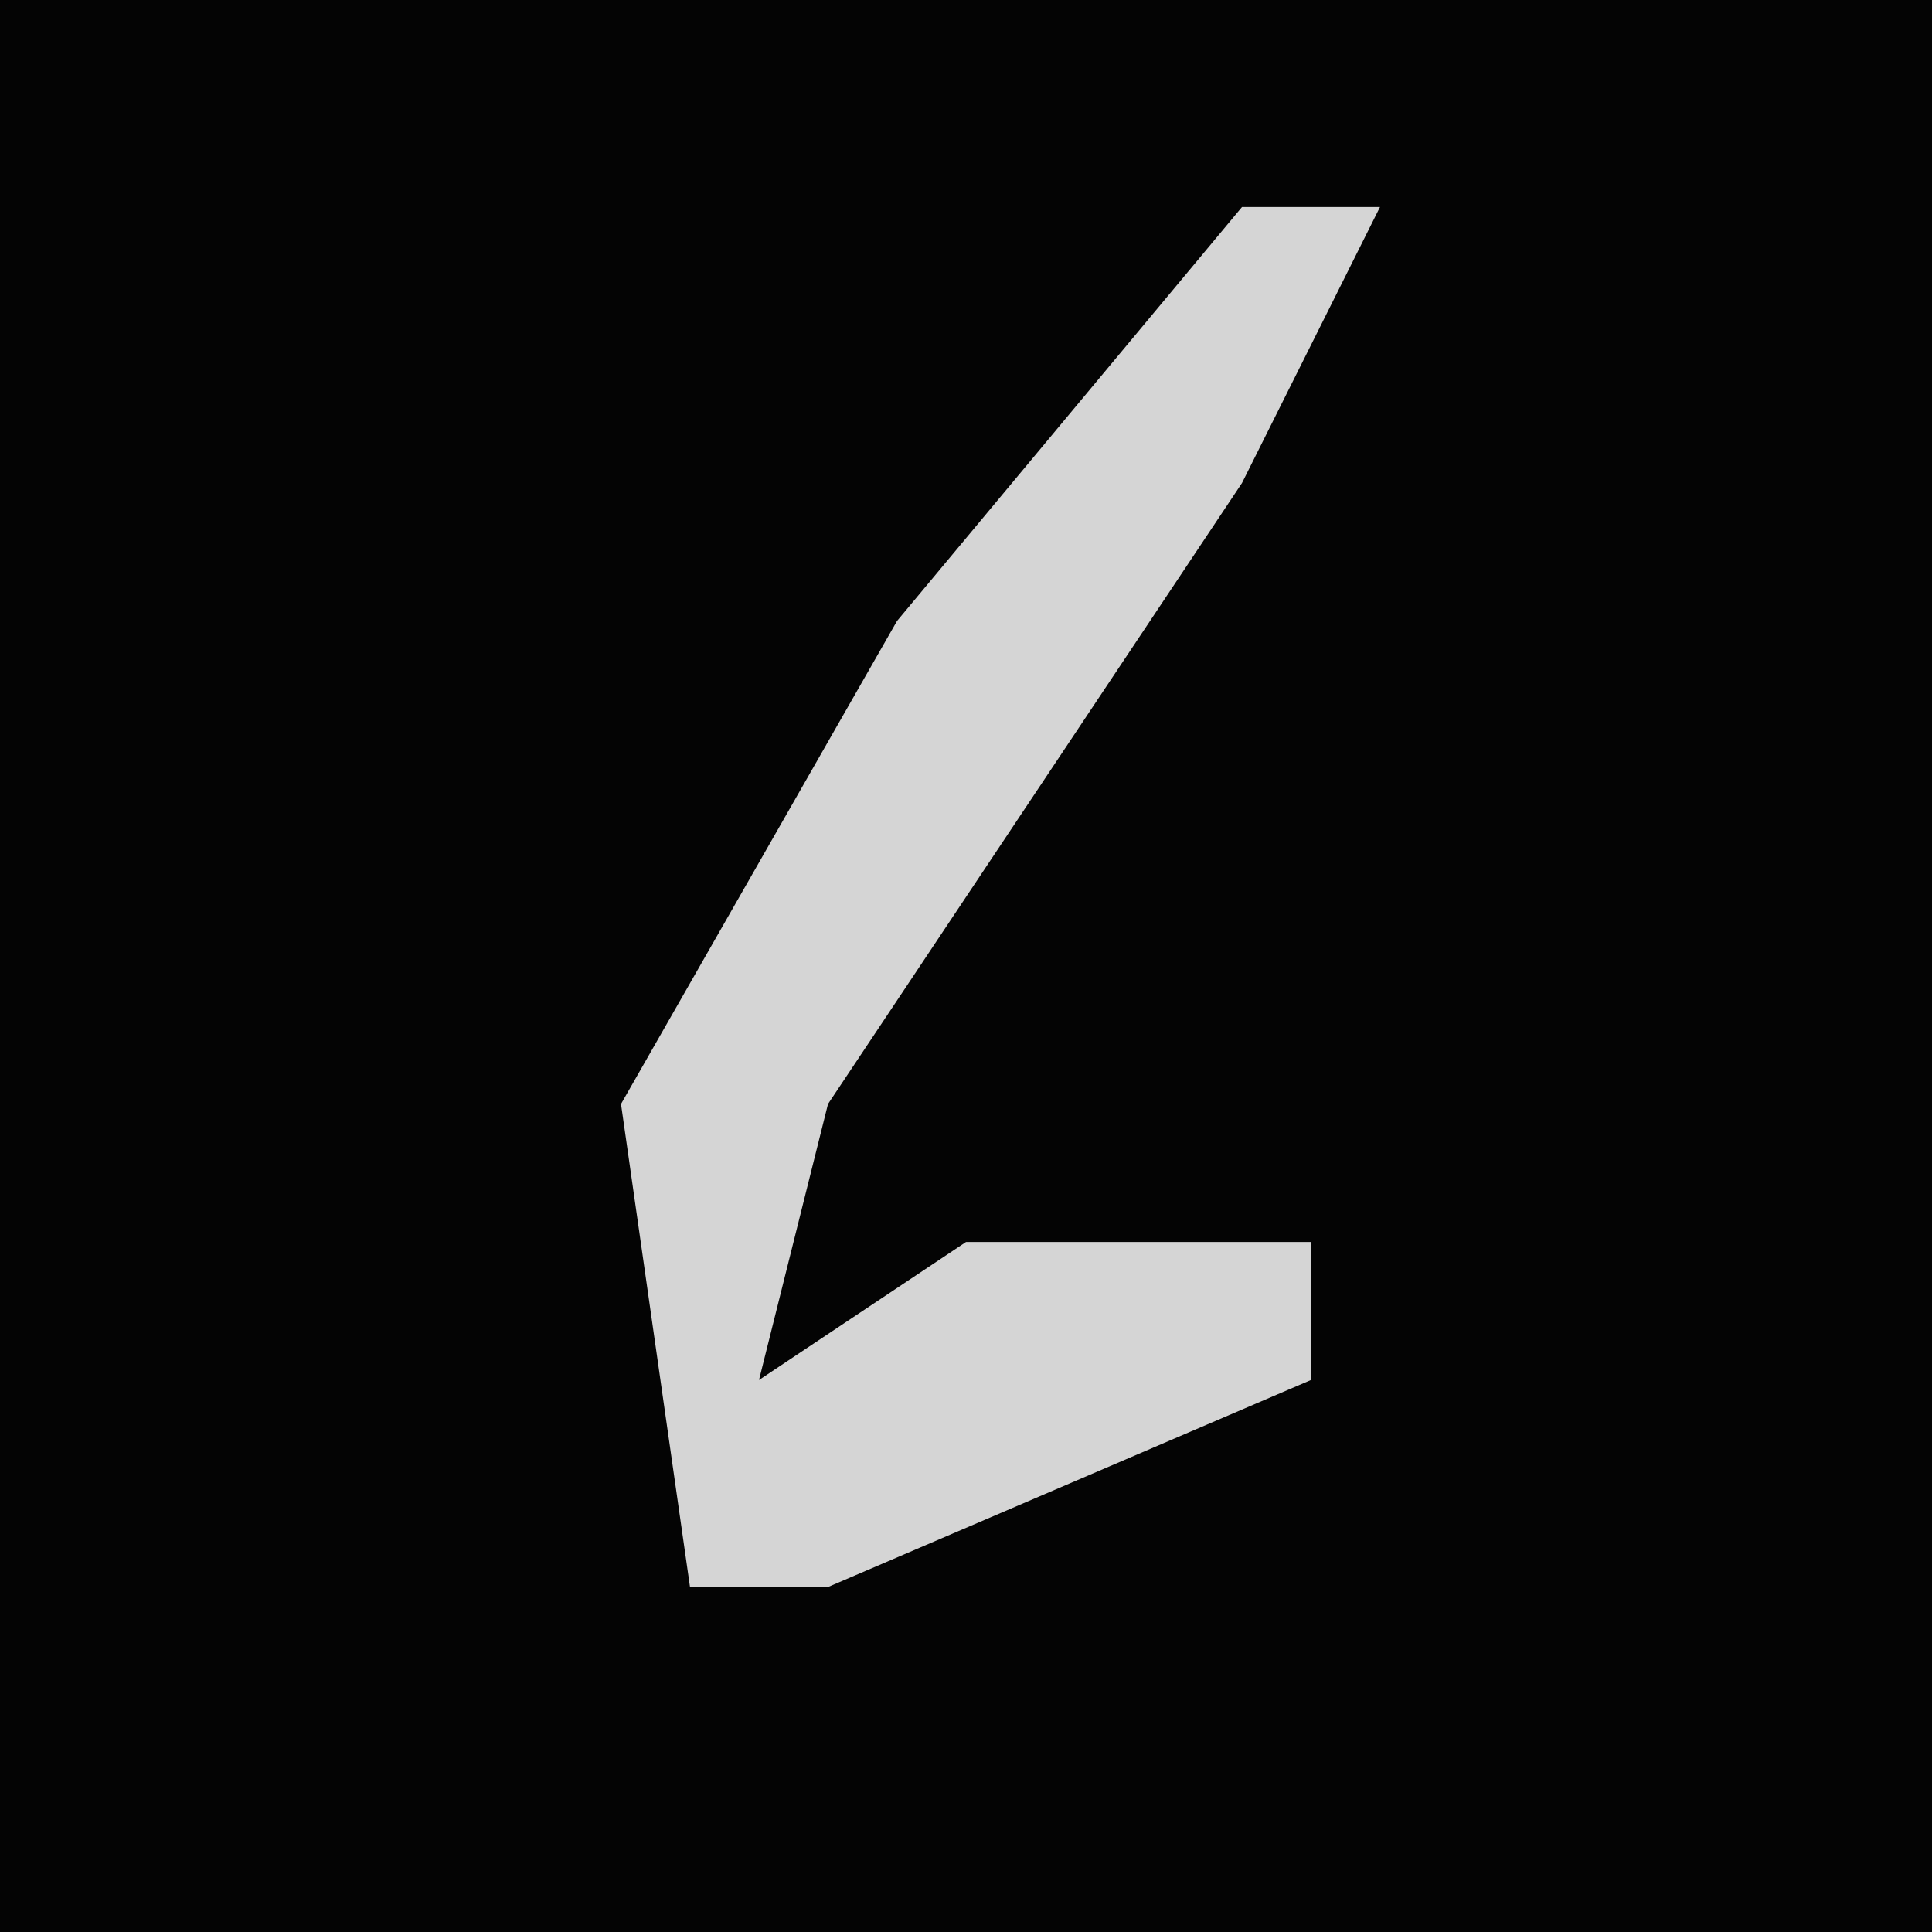 <?xml version="1.0" encoding="UTF-8"?>
<svg version="1.1" xmlns="http://www.w3.org/2000/svg" width="28" height="28">
<path d="M0,0 L28,0 L28,28 L0,28 Z " fill="#040404" transform="translate(0,0)"/>
<path d="M0,0 L2,0 L0,4 L-6,13 L-7,17 L-4,15 L1,15 L1,17 L-6,20 L-8,20 L-9,13 L-5,6 Z " fill="#D5D5D5" transform="translate(18,3)"/>
</svg>
